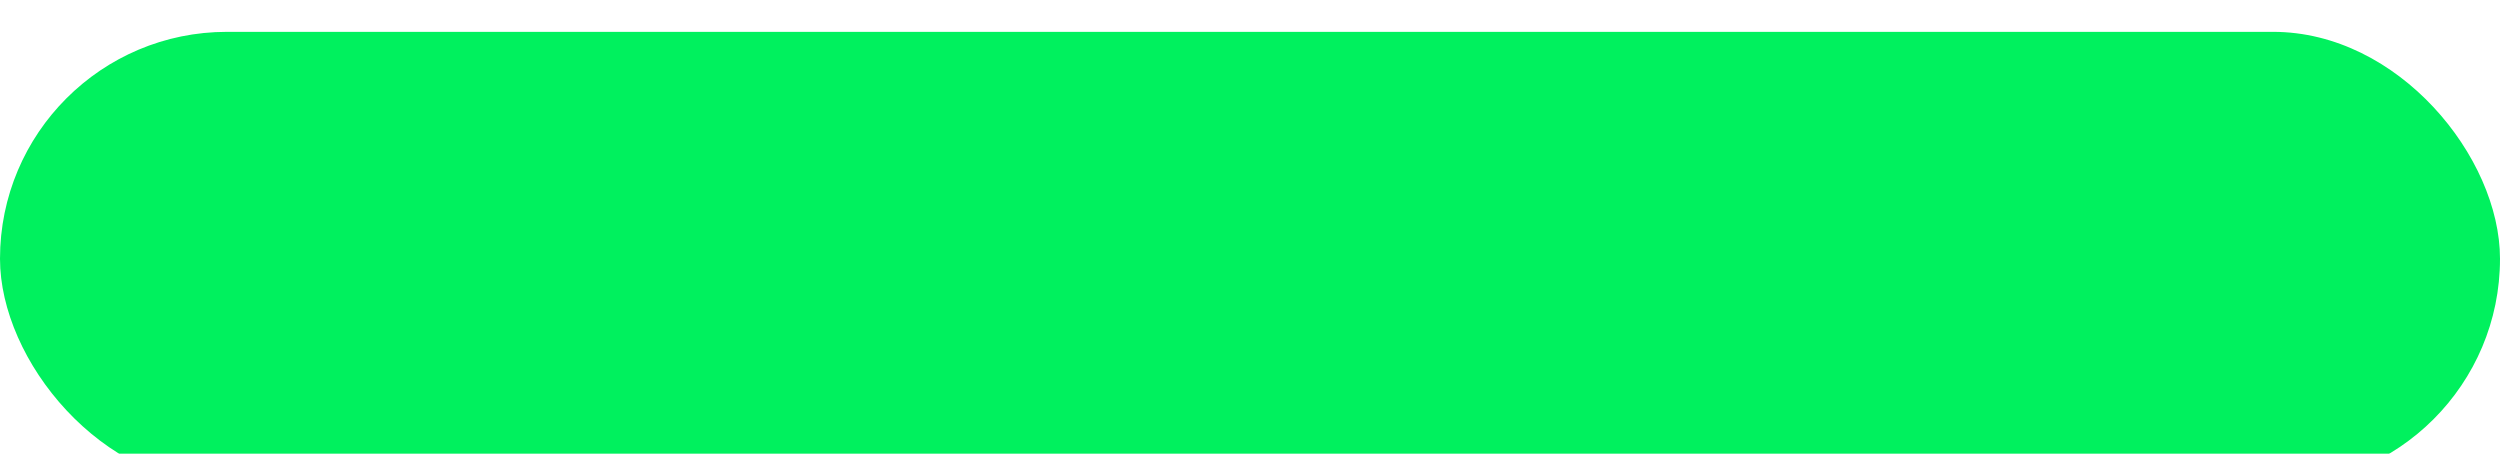 <svg fill="none" height="57" viewBox="0 0 314 57" width="314" xmlns="http://www.w3.org/2000/svg">
    <g filter="url(#filter0_d_1_26)">
        <rect fill="#00F15E" height="57" rx="28.5" width="314" />
    </g>
    <defs>
        <filter color-interpolation-filters="sRGB" filterUnits="userSpaceOnUse" height="65"
            id="filter0_d_1_26" width="322" x="-4" y="0">
            <feFlood flood-opacity="0" result="BackgroundImageFix" />
            <feColorMatrix in="SourceAlpha" result="hardAlpha" type="matrix"
                values="0 0 0 0 0 0 0 0 0 0 0 0 0 0 0 0 0 0 127 0" />
            <feOffset dy="4" />
            <feGaussianBlur stdDeviation="2" />
            <feComposite in2="hardAlpha" operator="out" />
            <feColorMatrix type="matrix" values="0 0 0 0 0 0 0 0 0 0 0 0 0 0 0 0 0 0 0.25 0" />
            <feBlend in2="BackgroundImageFix" mode="normal" result="effect1_dropShadow_1_26" />
            <feBlend in="SourceGraphic" in2="effect1_dropShadow_1_26" mode="normal"
                result="shape" />
        </filter>
    </defs>
</svg>
